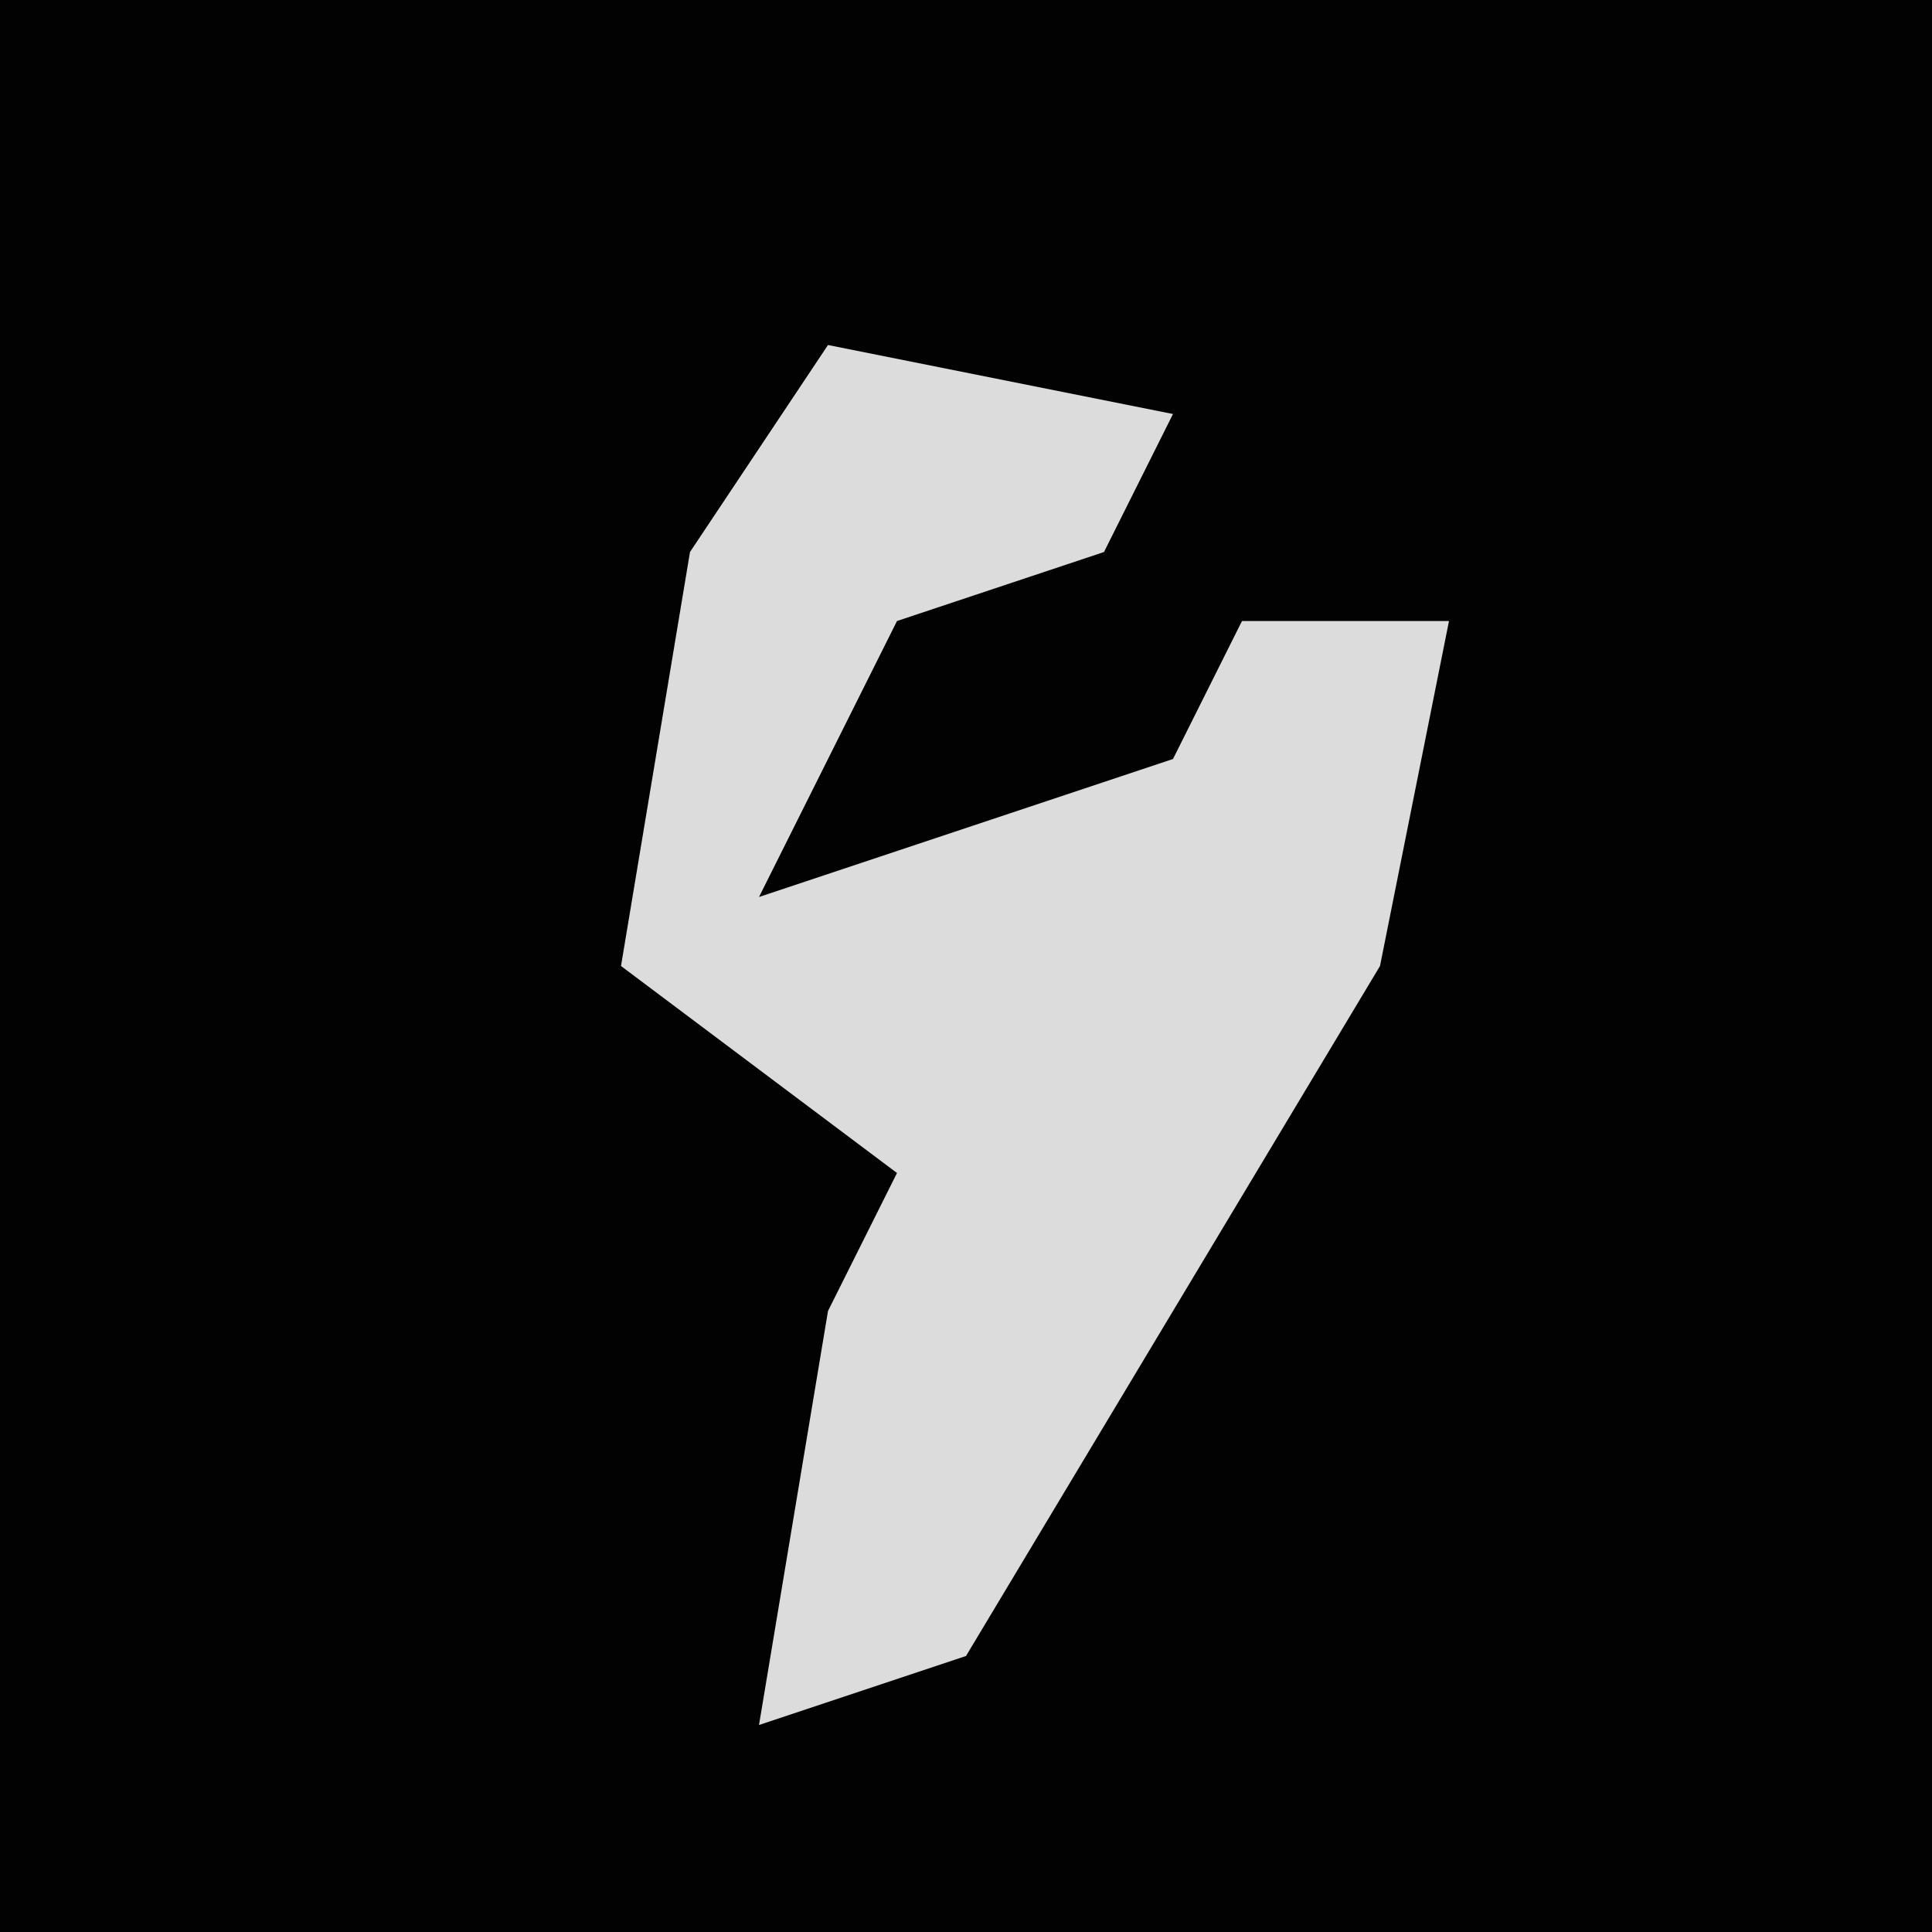<?xml version="1.0" encoding="UTF-8"?>
<svg version="1.1" xmlns="http://www.w3.org/2000/svg" width="28" height="28">
<path d="M0,0 L28,0 L28,28 L0,28 Z " fill="#020202" transform="translate(0,0)"/>
<path d="M0,0 L5,1 L4,3 L1,4 L-1,8 L5,6 L6,4 L9,4 L8,9 L2,19 L-1,20 L0,14 L1,12 L-3,9 L-2,3 Z " fill="#DCDCDC" transform="translate(12,5)"/>
</svg>
